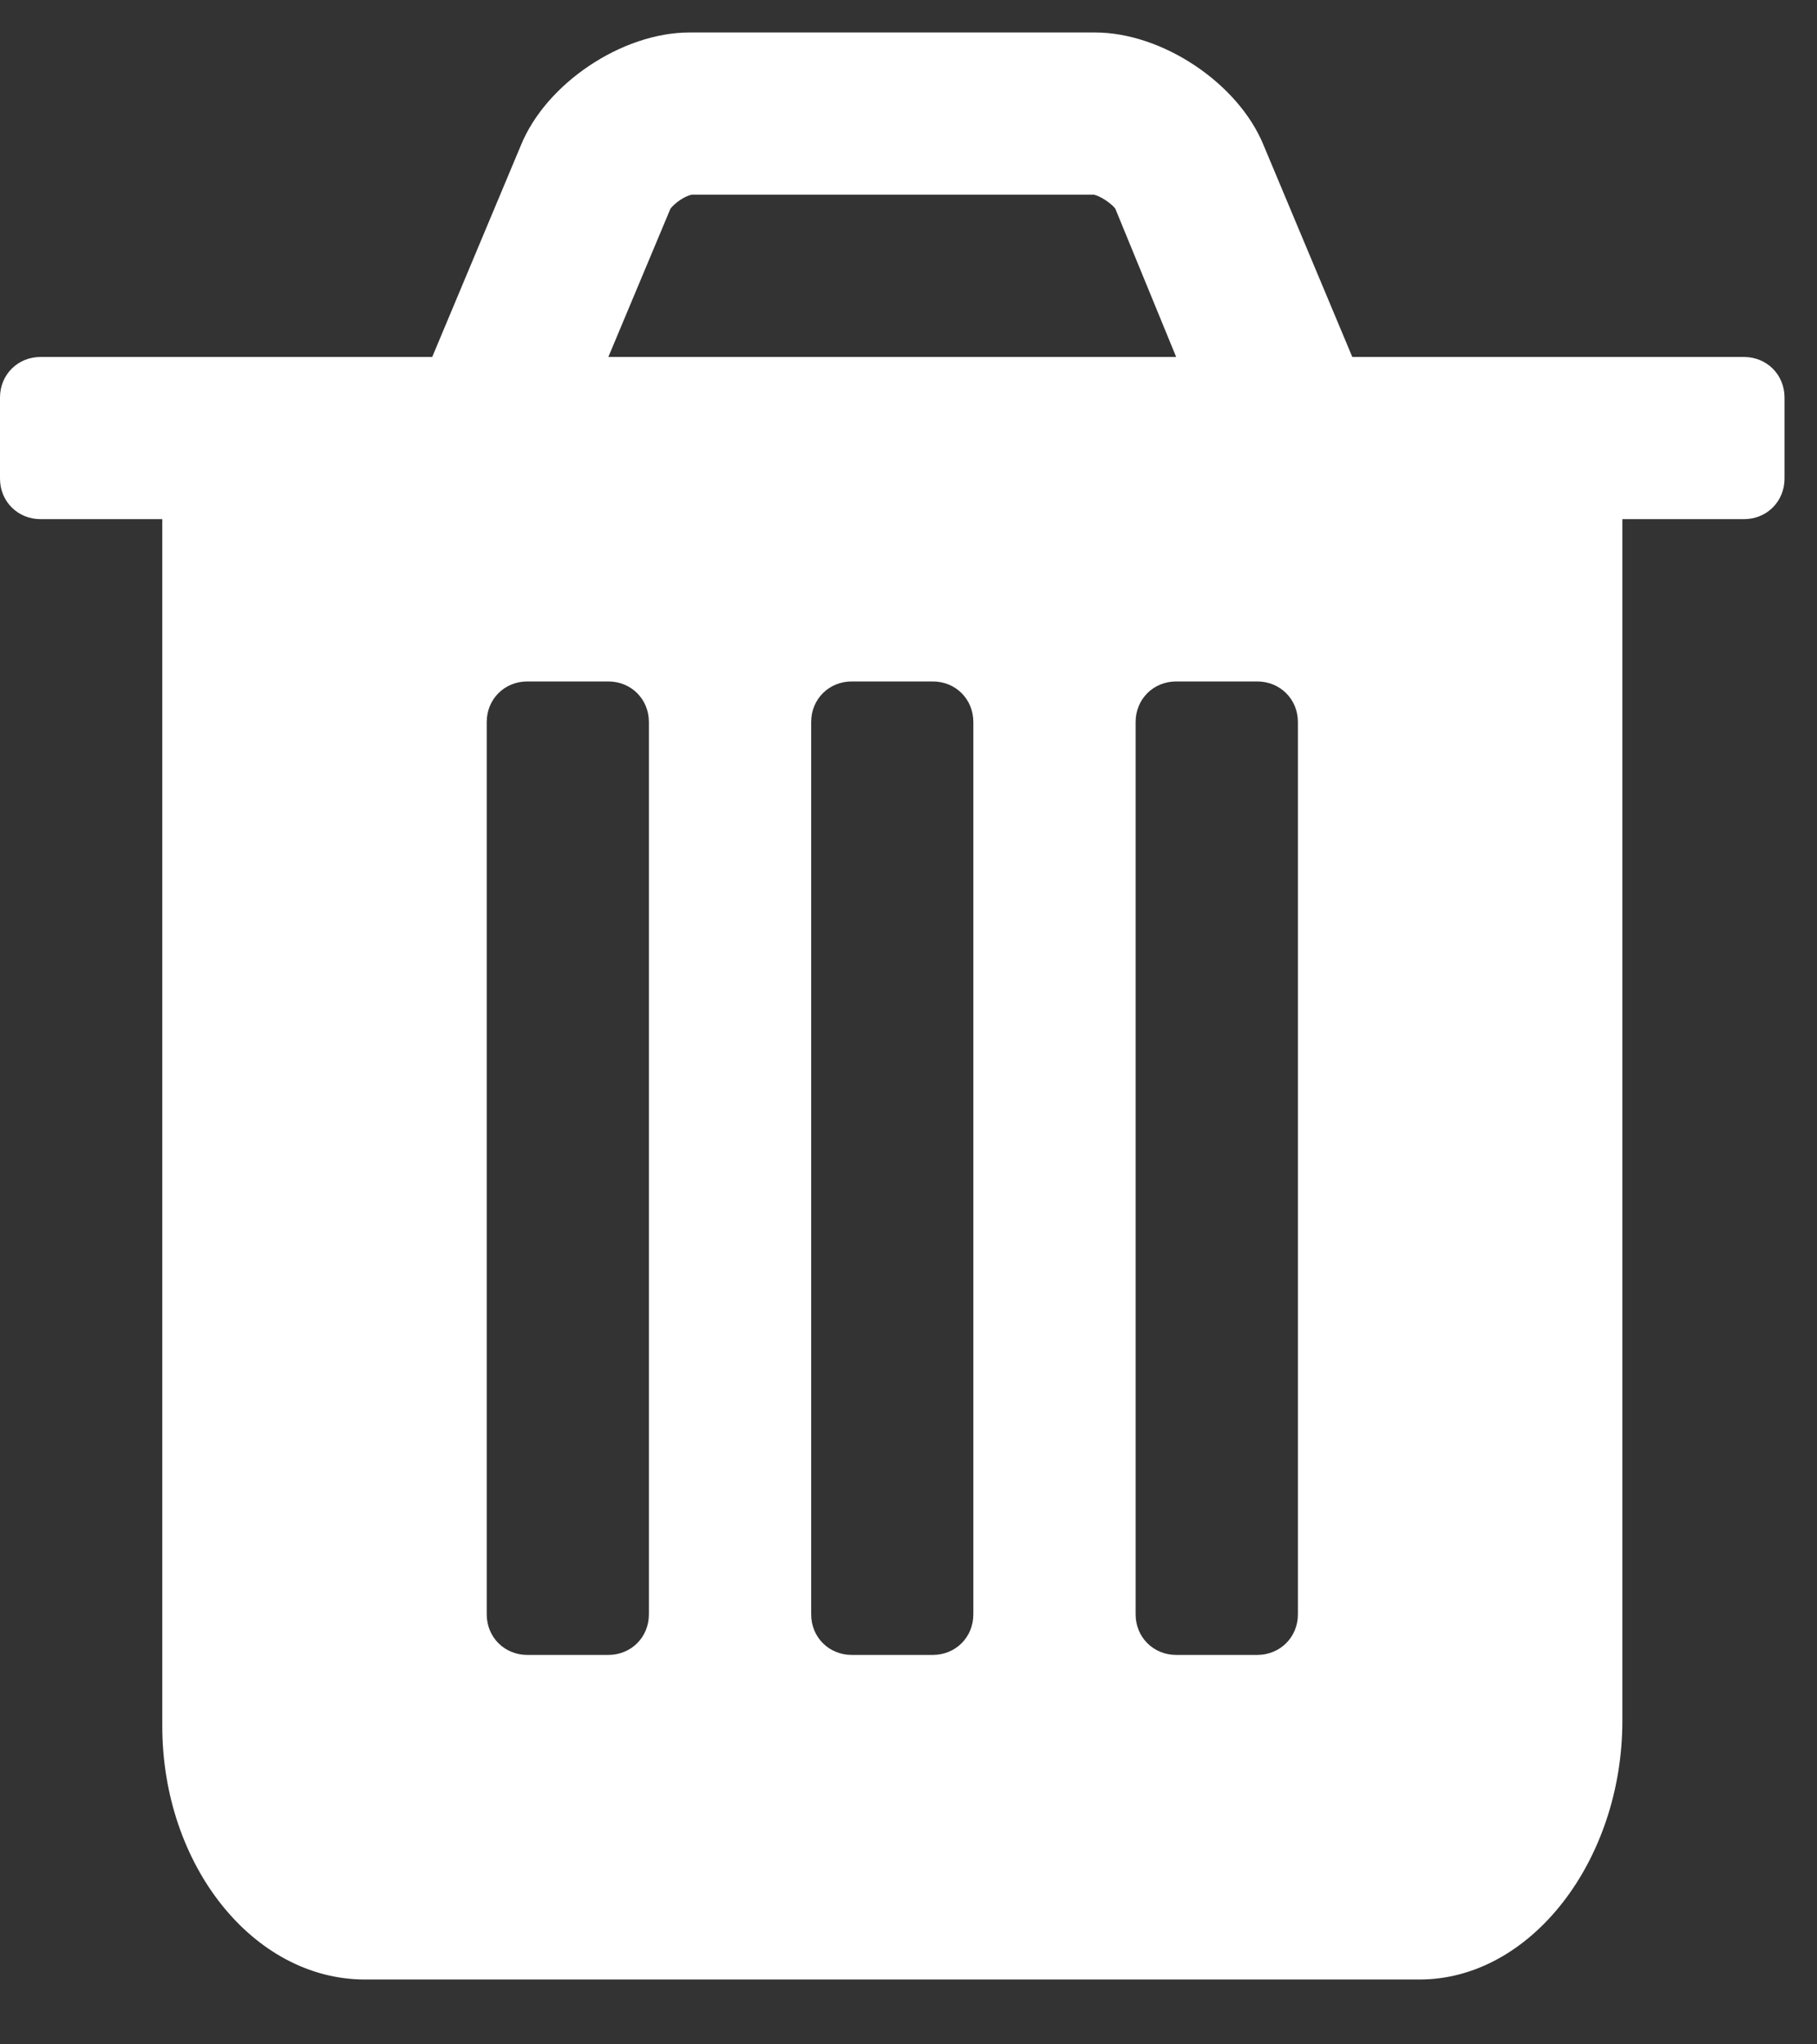 <?xml version="1.0" encoding="UTF-8"?>
<svg width="16px" height="18px" viewBox="0 0 16 18" version="1.1" xmlns="http://www.w3.org/2000/svg" xmlns:xlink="http://www.w3.org/1999/xlink">
    <rect x="0" y="0" width="16" height="18" fill="#333333" stroke="none"/>
    <!-- Generator: Sketch 60.1 (88133) - https://sketch.com -->
    <title>ico_detele_white</title>
    <desc>Created with Sketch.</desc>
    <g id="6.-Espacio-personal" stroke="none" stroke-width="1" fill="none" fill-rule="evenodd">
        <g id="6.4-visitas-detalle" transform="translate(-382, -784)" fill="#FFFFFF" fill-rule="nonzero">
            <path d="M387.714,798.214 L387.714,790.357 C387.714,790.156 387.558,790 387.357,790 L386.643,790 C386.442,790 386.286,790.156 386.286,790.357 L386.286,798.214 C386.286,798.415 386.442,798.571 386.643,798.571 L387.357,798.571 C387.558,798.571 387.714,798.415 387.714,798.214 Z M390.571,798.214 L390.571,790.357 C390.571,790.156 390.415,790 390.214,790 L389.5,790 C389.299,790 389.143,790.156 389.143,790.357 L389.143,798.214 C389.143,798.415 389.299,798.571 389.5,798.571 L390.214,798.571 C390.415,798.571 390.571,798.415 390.571,798.214 Z M393.429,798.214 L393.429,790.357 C393.429,790.156 393.272,790 393.071,790 L392.357,790 C392.156,790 392,790.156 392,790.357 L392,798.214 C392,798.415 392.156,798.571 392.357,798.571 L393.071,798.571 C393.272,798.571 393.429,798.415 393.429,798.214 Z M387.357,787.143 L392.357,787.143 L391.821,785.837 C391.788,785.792 391.688,785.725 391.632,785.714 L388.094,785.714 C388.027,785.725 387.938,785.792 387.904,785.837 L387.357,787.143 Z M397.714,787.5 L397.714,788.214 C397.714,788.415 397.558,788.571 397.357,788.571 L396.286,788.571 L396.286,799.152 C396.286,800.379 395.482,801.429 394.5,801.429 L385.214,801.429 C384.232,801.429 383.429,800.424 383.429,799.196 L383.429,788.571 L382.357,788.571 C382.156,788.571 382,788.415 382,788.214 L382,787.5 C382,787.299 382.156,787.143 382.357,787.143 L385.806,787.143 L386.587,785.279 C386.81,784.732 387.48,784.286 388.071,784.286 L391.643,784.286 C392.234,784.286 392.904,784.732 393.127,785.279 L393.908,787.143 L397.357,787.143 C397.558,787.143 397.714,787.299 397.714,787.5 Z" id="ico_detele_white"></path>
        </g>
    </g>
</svg>